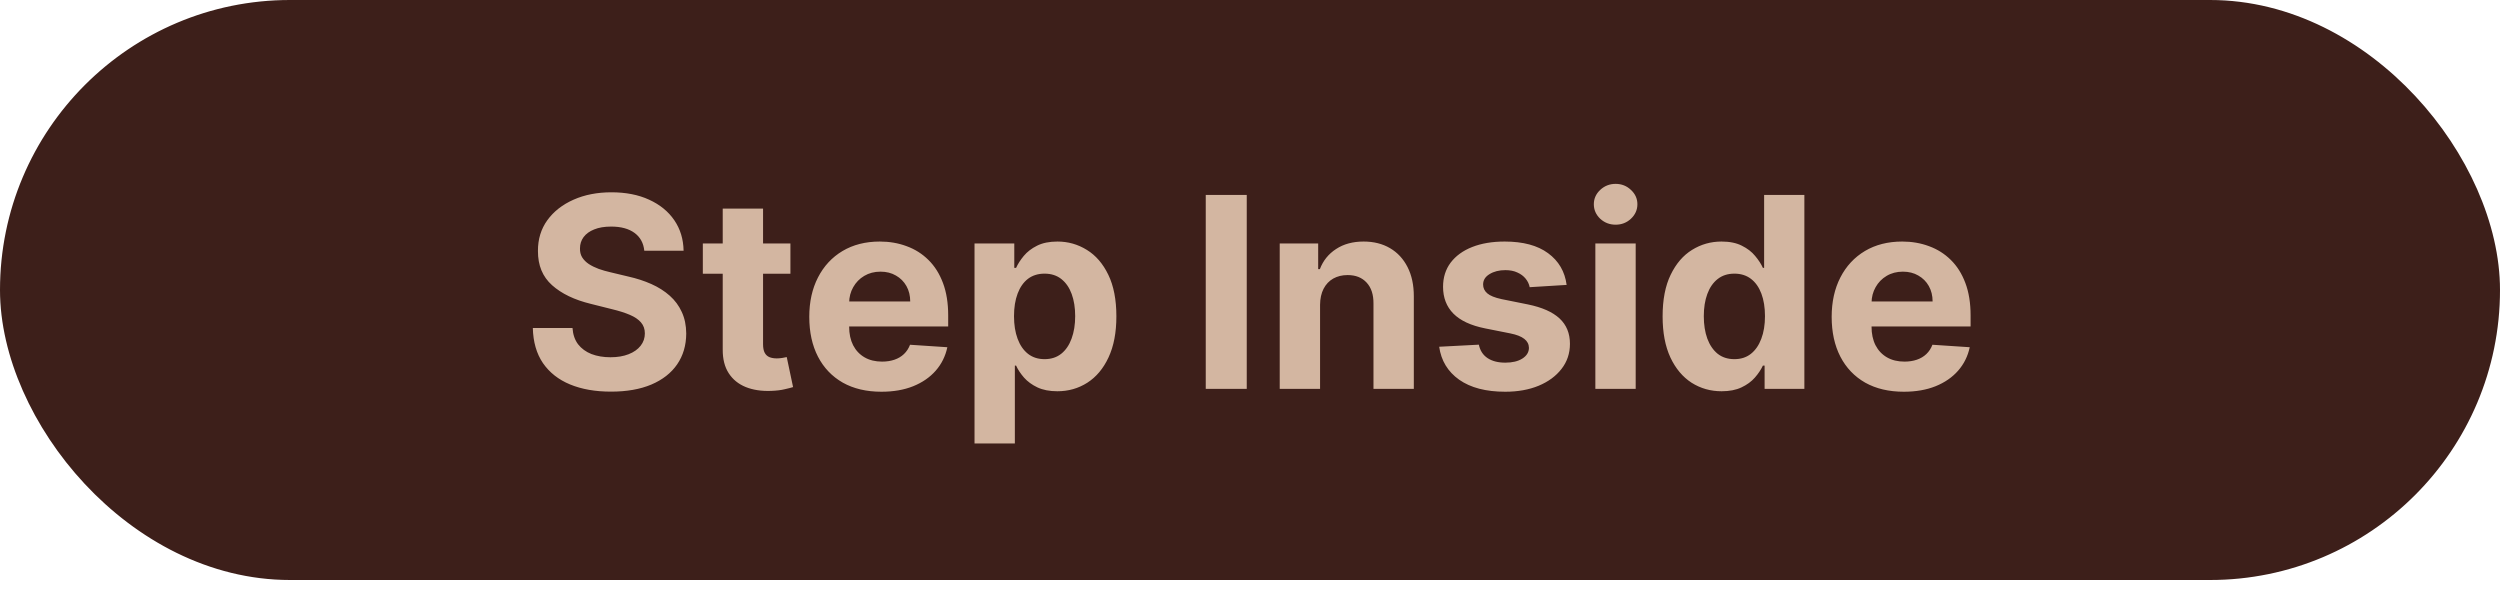 <svg width="225" height="53" viewBox="0 0 225 53" fill="none" xmlns="http://www.w3.org/2000/svg">
<rect x="1" y="1" width="223" height="50.2" rx="25.1" fill="#3D1F1A" stroke="#3D1F1A" stroke-width="2"/>
<path d="M57.986 22.565C57.918 21.878 57.625 21.344 57.108 20.963C56.591 20.582 55.889 20.392 55.003 20.392C54.401 20.392 53.892 20.477 53.477 20.648C53.062 20.812 52.744 21.043 52.523 21.338C52.307 21.634 52.199 21.969 52.199 22.344C52.188 22.656 52.253 22.929 52.395 23.162C52.543 23.395 52.744 23.597 53 23.767C53.256 23.932 53.551 24.077 53.886 24.202C54.222 24.321 54.58 24.423 54.96 24.509L56.528 24.884C57.29 25.054 57.989 25.281 58.625 25.565C59.261 25.849 59.812 26.199 60.278 26.614C60.744 27.028 61.105 27.517 61.361 28.079C61.622 28.642 61.756 29.287 61.761 30.014C61.756 31.082 61.483 32.008 60.943 32.793C60.409 33.571 59.636 34.176 58.625 34.608C57.619 35.034 56.406 35.247 54.986 35.247C53.577 35.247 52.349 35.031 51.304 34.599C50.264 34.168 49.452 33.528 48.867 32.682C48.287 31.829 47.983 30.776 47.955 29.52H51.526C51.565 30.105 51.733 30.594 52.028 30.986C52.33 31.372 52.73 31.665 53.23 31.864C53.736 32.057 54.307 32.153 54.943 32.153C55.568 32.153 56.111 32.062 56.571 31.881C57.037 31.699 57.398 31.446 57.653 31.122C57.909 30.798 58.037 30.426 58.037 30.006C58.037 29.614 57.92 29.284 57.688 29.017C57.46 28.75 57.125 28.523 56.682 28.335C56.244 28.148 55.707 27.977 55.071 27.824L53.17 27.347C51.699 26.989 50.537 26.429 49.685 25.668C48.832 24.906 48.409 23.881 48.415 22.591C48.409 21.534 48.69 20.611 49.258 19.821C49.832 19.031 50.619 18.415 51.619 17.972C52.619 17.528 53.756 17.307 55.028 17.307C56.324 17.307 57.455 17.528 58.42 17.972C59.392 18.415 60.148 19.031 60.688 19.821C61.227 20.611 61.506 21.526 61.523 22.565H57.986ZM71.138 21.909V24.636H63.255V21.909H71.138ZM65.045 18.773H68.675V30.977C68.675 31.312 68.727 31.574 68.829 31.761C68.931 31.943 69.073 32.071 69.255 32.145C69.442 32.219 69.658 32.256 69.903 32.256C70.073 32.256 70.244 32.242 70.414 32.213C70.585 32.179 70.715 32.153 70.806 32.136L71.377 34.838C71.195 34.895 70.94 34.96 70.61 35.034C70.281 35.114 69.88 35.162 69.408 35.179C68.533 35.213 67.766 35.097 67.107 34.83C66.454 34.562 65.945 34.148 65.582 33.585C65.218 33.023 65.039 32.312 65.045 31.454V18.773ZM79.329 35.256C77.982 35.256 76.823 34.983 75.852 34.438C74.886 33.886 74.141 33.108 73.619 32.102C73.096 31.091 72.835 29.895 72.835 28.514C72.835 27.168 73.096 25.986 73.619 24.969C74.141 23.952 74.877 23.159 75.826 22.591C76.781 22.023 77.9 21.739 79.184 21.739C80.048 21.739 80.852 21.878 81.596 22.156C82.346 22.429 82.999 22.841 83.556 23.392C84.119 23.943 84.556 24.636 84.869 25.472C85.181 26.301 85.337 27.273 85.337 28.386V29.384H74.283V27.134H81.92C81.92 26.611 81.806 26.148 81.579 25.744C81.352 25.341 81.036 25.026 80.633 24.798C80.235 24.565 79.772 24.449 79.244 24.449C78.692 24.449 78.204 24.577 77.778 24.832C77.357 25.082 77.028 25.421 76.789 25.847C76.55 26.267 76.428 26.736 76.423 27.253V29.392C76.423 30.04 76.542 30.599 76.781 31.071C77.025 31.543 77.369 31.906 77.812 32.162C78.255 32.418 78.781 32.545 79.388 32.545C79.792 32.545 80.161 32.489 80.496 32.375C80.832 32.261 81.119 32.091 81.357 31.864C81.596 31.636 81.778 31.358 81.903 31.028L85.261 31.25C85.09 32.057 84.741 32.761 84.212 33.364C83.69 33.96 83.013 34.426 82.184 34.761C81.36 35.091 80.408 35.256 79.329 35.256ZM87.707 39.909V21.909H91.286V24.108H91.448C91.607 23.756 91.837 23.398 92.138 23.034C92.445 22.665 92.843 22.358 93.332 22.114C93.826 21.864 94.44 21.739 95.173 21.739C96.127 21.739 97.008 21.989 97.815 22.489C98.621 22.983 99.266 23.73 99.749 24.73C100.232 25.724 100.474 26.972 100.474 28.472C100.474 29.932 100.238 31.165 99.766 32.17C99.3 33.17 98.664 33.929 97.857 34.446C97.056 34.957 96.158 35.213 95.164 35.213C94.46 35.213 93.86 35.097 93.366 34.864C92.877 34.631 92.477 34.338 92.164 33.986C91.852 33.628 91.613 33.267 91.448 32.903H91.337V39.909H87.707ZM91.261 28.454C91.261 29.233 91.369 29.912 91.585 30.491C91.8 31.071 92.113 31.523 92.522 31.847C92.931 32.165 93.428 32.324 94.013 32.324C94.604 32.324 95.104 32.162 95.513 31.838C95.923 31.509 96.232 31.054 96.442 30.474C96.658 29.889 96.766 29.216 96.766 28.454C96.766 27.699 96.661 27.034 96.451 26.46C96.241 25.886 95.931 25.438 95.522 25.114C95.113 24.79 94.61 24.628 94.013 24.628C93.423 24.628 92.923 24.784 92.513 25.097C92.11 25.409 91.8 25.852 91.585 26.426C91.369 27 91.261 27.676 91.261 28.454ZM112.207 17.546V35H108.517V17.546H112.207ZM118.806 27.432V35H115.175V21.909H118.636V24.219H118.789C119.079 23.457 119.565 22.855 120.246 22.412C120.928 21.963 121.755 21.739 122.727 21.739C123.636 21.739 124.428 21.938 125.104 22.335C125.781 22.733 126.306 23.301 126.681 24.04C127.056 24.773 127.244 25.648 127.244 26.665V35H123.613V27.312C123.619 26.511 123.414 25.886 122.999 25.438C122.585 24.983 122.013 24.756 121.286 24.756C120.798 24.756 120.366 24.861 119.991 25.071C119.621 25.281 119.332 25.588 119.121 25.991C118.917 26.389 118.812 26.869 118.806 27.432ZM140.997 25.642L137.673 25.847C137.616 25.562 137.494 25.307 137.307 25.079C137.119 24.847 136.872 24.662 136.565 24.526C136.264 24.384 135.903 24.312 135.483 24.312C134.92 24.312 134.446 24.432 134.06 24.671C133.673 24.903 133.48 25.216 133.48 25.608C133.48 25.921 133.605 26.185 133.855 26.401C134.105 26.616 134.534 26.79 135.142 26.921L137.511 27.398C138.784 27.659 139.733 28.079 140.358 28.659C140.983 29.239 141.295 30 141.295 30.943C141.295 31.801 141.043 32.554 140.537 33.202C140.037 33.849 139.349 34.355 138.474 34.719C137.605 35.077 136.602 35.256 135.466 35.256C133.733 35.256 132.352 34.895 131.324 34.173C130.301 33.446 129.702 32.457 129.526 31.207L133.097 31.02C133.205 31.548 133.466 31.952 133.881 32.23C134.295 32.503 134.827 32.639 135.474 32.639C136.111 32.639 136.622 32.517 137.009 32.273C137.401 32.023 137.599 31.702 137.605 31.31C137.599 30.98 137.46 30.71 137.188 30.5C136.915 30.284 136.494 30.119 135.926 30.006L133.659 29.554C132.381 29.298 131.429 28.855 130.804 28.224C130.185 27.594 129.875 26.79 129.875 25.812C129.875 24.972 130.102 24.247 130.557 23.639C131.017 23.031 131.662 22.562 132.491 22.233C133.327 21.903 134.304 21.739 135.423 21.739C137.077 21.739 138.378 22.088 139.327 22.787C140.281 23.486 140.838 24.438 140.997 25.642ZM143.582 35V21.909H147.212V35H143.582ZM145.406 20.222C144.866 20.222 144.403 20.043 144.016 19.685C143.636 19.321 143.445 18.886 143.445 18.381C143.445 17.881 143.636 17.452 144.016 17.094C144.403 16.73 144.866 16.548 145.406 16.548C145.945 16.548 146.406 16.73 146.786 17.094C147.173 17.452 147.366 17.881 147.366 18.381C147.366 18.886 147.173 19.321 146.786 19.685C146.406 20.043 145.945 20.222 145.406 20.222ZM154.945 35.213C153.95 35.213 153.05 34.957 152.243 34.446C151.442 33.929 150.805 33.17 150.334 32.17C149.868 31.165 149.635 29.932 149.635 28.472C149.635 26.972 149.876 25.724 150.359 24.73C150.842 23.73 151.484 22.983 152.286 22.489C153.092 21.989 153.976 21.739 154.936 21.739C155.669 21.739 156.28 21.864 156.768 22.114C157.263 22.358 157.661 22.665 157.962 23.034C158.268 23.398 158.501 23.756 158.661 24.108H158.771V17.546H162.393V35H158.814V32.903H158.661C158.49 33.267 158.249 33.628 157.936 33.986C157.629 34.338 157.229 34.631 156.734 34.864C156.246 35.097 155.649 35.213 154.945 35.213ZM156.095 32.324C156.68 32.324 157.175 32.165 157.578 31.847C157.987 31.523 158.3 31.071 158.516 30.491C158.737 29.912 158.848 29.233 158.848 28.454C158.848 27.676 158.74 27 158.524 26.426C158.308 25.852 157.996 25.409 157.587 25.097C157.178 24.784 156.68 24.628 156.095 24.628C155.499 24.628 154.996 24.79 154.587 25.114C154.178 25.438 153.868 25.886 153.658 26.46C153.447 27.034 153.342 27.699 153.342 28.454C153.342 29.216 153.447 29.889 153.658 30.474C153.874 31.054 154.183 31.509 154.587 31.838C154.996 32.162 155.499 32.324 156.095 32.324ZM171.344 35.256C169.998 35.256 168.839 34.983 167.867 34.438C166.901 33.886 166.157 33.108 165.634 32.102C165.112 31.091 164.85 29.895 164.85 28.514C164.85 27.168 165.112 25.986 165.634 24.969C166.157 23.952 166.893 23.159 167.842 22.591C168.796 22.023 169.915 21.739 171.2 21.739C172.063 21.739 172.867 21.878 173.612 22.156C174.362 22.429 175.015 22.841 175.572 23.392C176.134 23.943 176.572 24.636 176.884 25.472C177.197 26.301 177.353 27.273 177.353 28.386V29.384H166.299V27.134H173.935C173.935 26.611 173.822 26.148 173.594 25.744C173.367 25.341 173.052 25.026 172.648 24.798C172.251 24.565 171.788 24.449 171.259 24.449C170.708 24.449 170.219 24.577 169.793 24.832C169.373 25.082 169.043 25.421 168.805 25.847C168.566 26.267 168.444 26.736 168.438 27.253V29.392C168.438 30.04 168.558 30.599 168.796 31.071C169.04 31.543 169.384 31.906 169.827 32.162C170.271 32.418 170.796 32.545 171.404 32.545C171.808 32.545 172.177 32.489 172.512 32.375C172.847 32.261 173.134 32.091 173.373 31.864C173.612 31.636 173.793 31.358 173.918 31.028L177.276 31.25C177.106 32.057 176.756 32.761 176.228 33.364C175.705 33.96 175.029 34.426 174.2 34.761C173.376 35.091 172.424 35.256 171.344 35.256Z" fill="#D3B6A1"/>
</svg>
